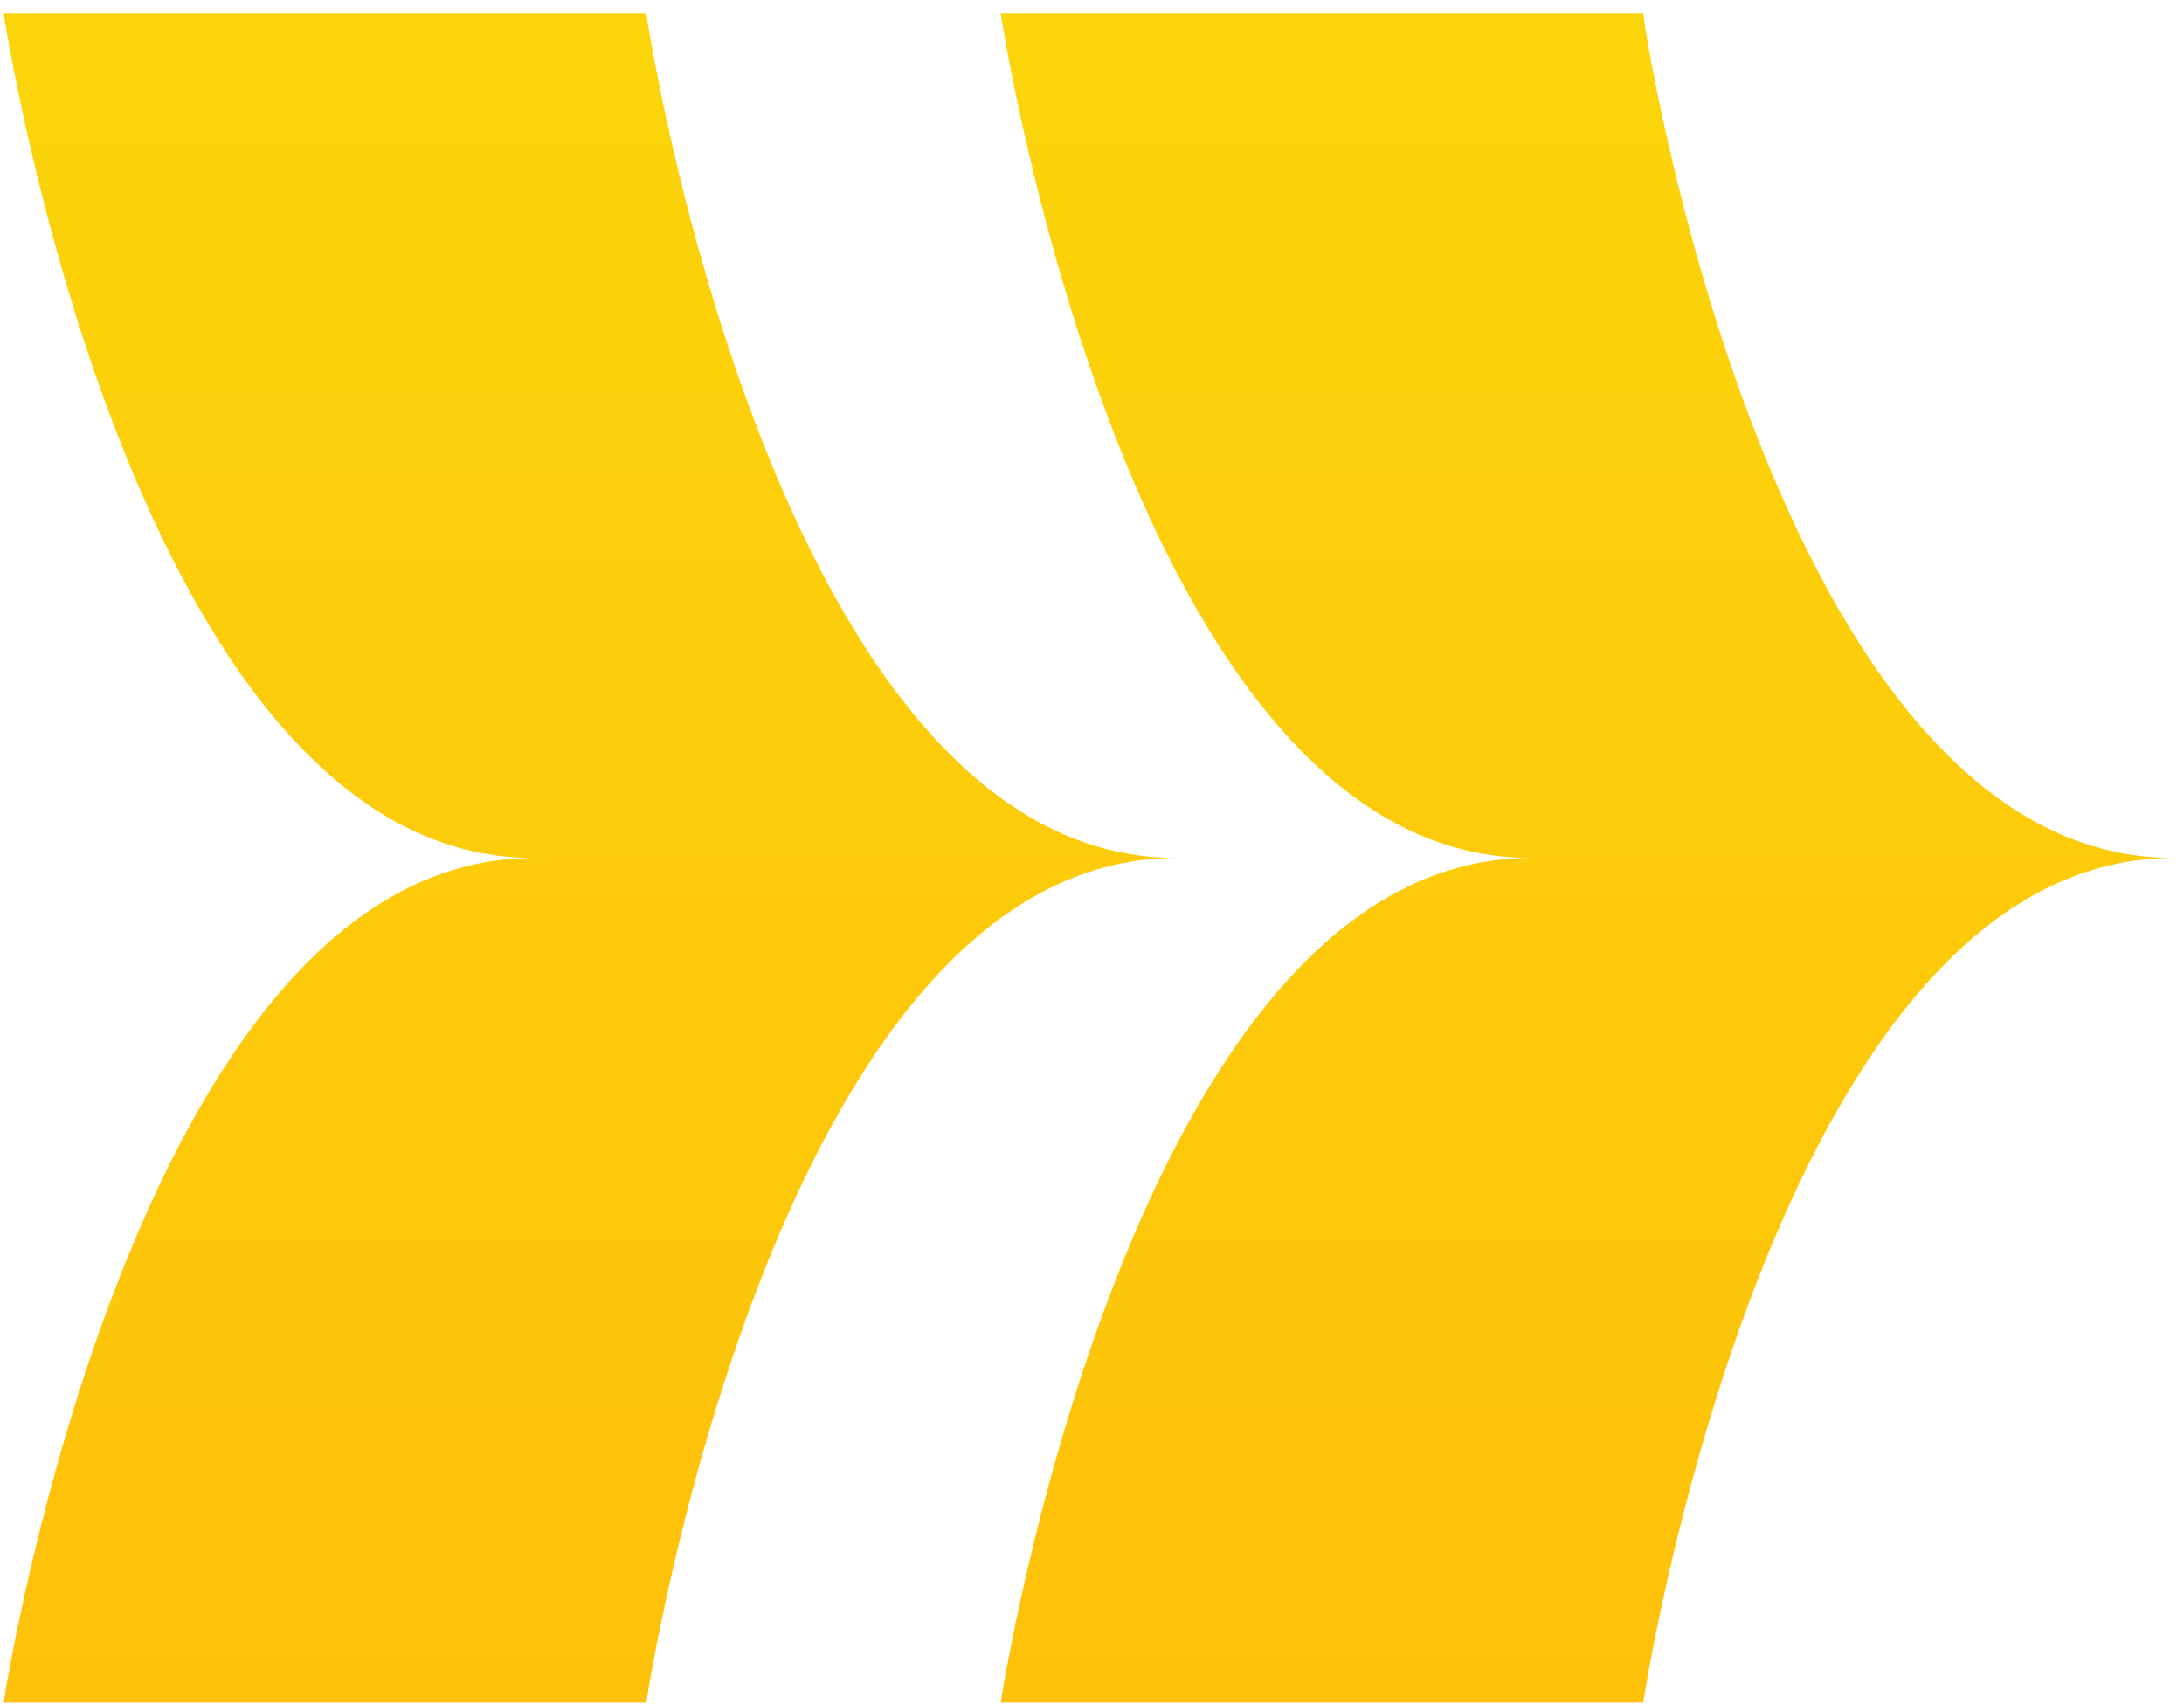 <svg width="41" height="32" viewBox="0 0 41 32" fill="none" xmlns="http://www.w3.org/2000/svg">
<g clip-path="url(#clip0_1006_40)">
<path d="M22.084 16.11C14.533 16.11 12.132 31.969 12.132 31.969H0.068C0.068 31.969 2.498 16.11 10.02 16.11C2.469 16.11 0.068 0.25 0.068 0.25H12.132C12.132 0.29 14.533 16.11 22.084 16.11Z" fill="url(#paint0_linear_1006_40)"/>
<path d="M40.801 16.11C33.251 16.11 30.849 31.969 30.849 31.969H18.786C18.786 31.969 21.216 16.11 28.738 16.11C21.187 16.11 18.786 0.25 18.786 0.25H30.849C30.82 0.29 33.251 16.11 40.801 16.11Z" fill="url(#paint1_linear_1006_40)"/>
</g>
<defs>
<linearGradient id="paint0_linear_1006_40" x1="11.076" y1="0.25" x2="11.076" y2="31.969" gradientUnits="userSpaceOnUse">
<stop stop-color="#FBD50A"/>
<stop offset="1" stop-color="#FEC10A"/>
</linearGradient>
<linearGradient id="paint1_linear_1006_40" x1="29.793" y1="0.25" x2="29.793" y2="31.969" gradientUnits="userSpaceOnUse">
<stop stop-color="#FBD50A"/>
<stop offset="1" stop-color="#FEC10A"/>
</linearGradient>
<clipPath id="clip0_1006_40">
<rect width="41" height="32" fill="white"/>
</clipPath>
</defs>
</svg>

